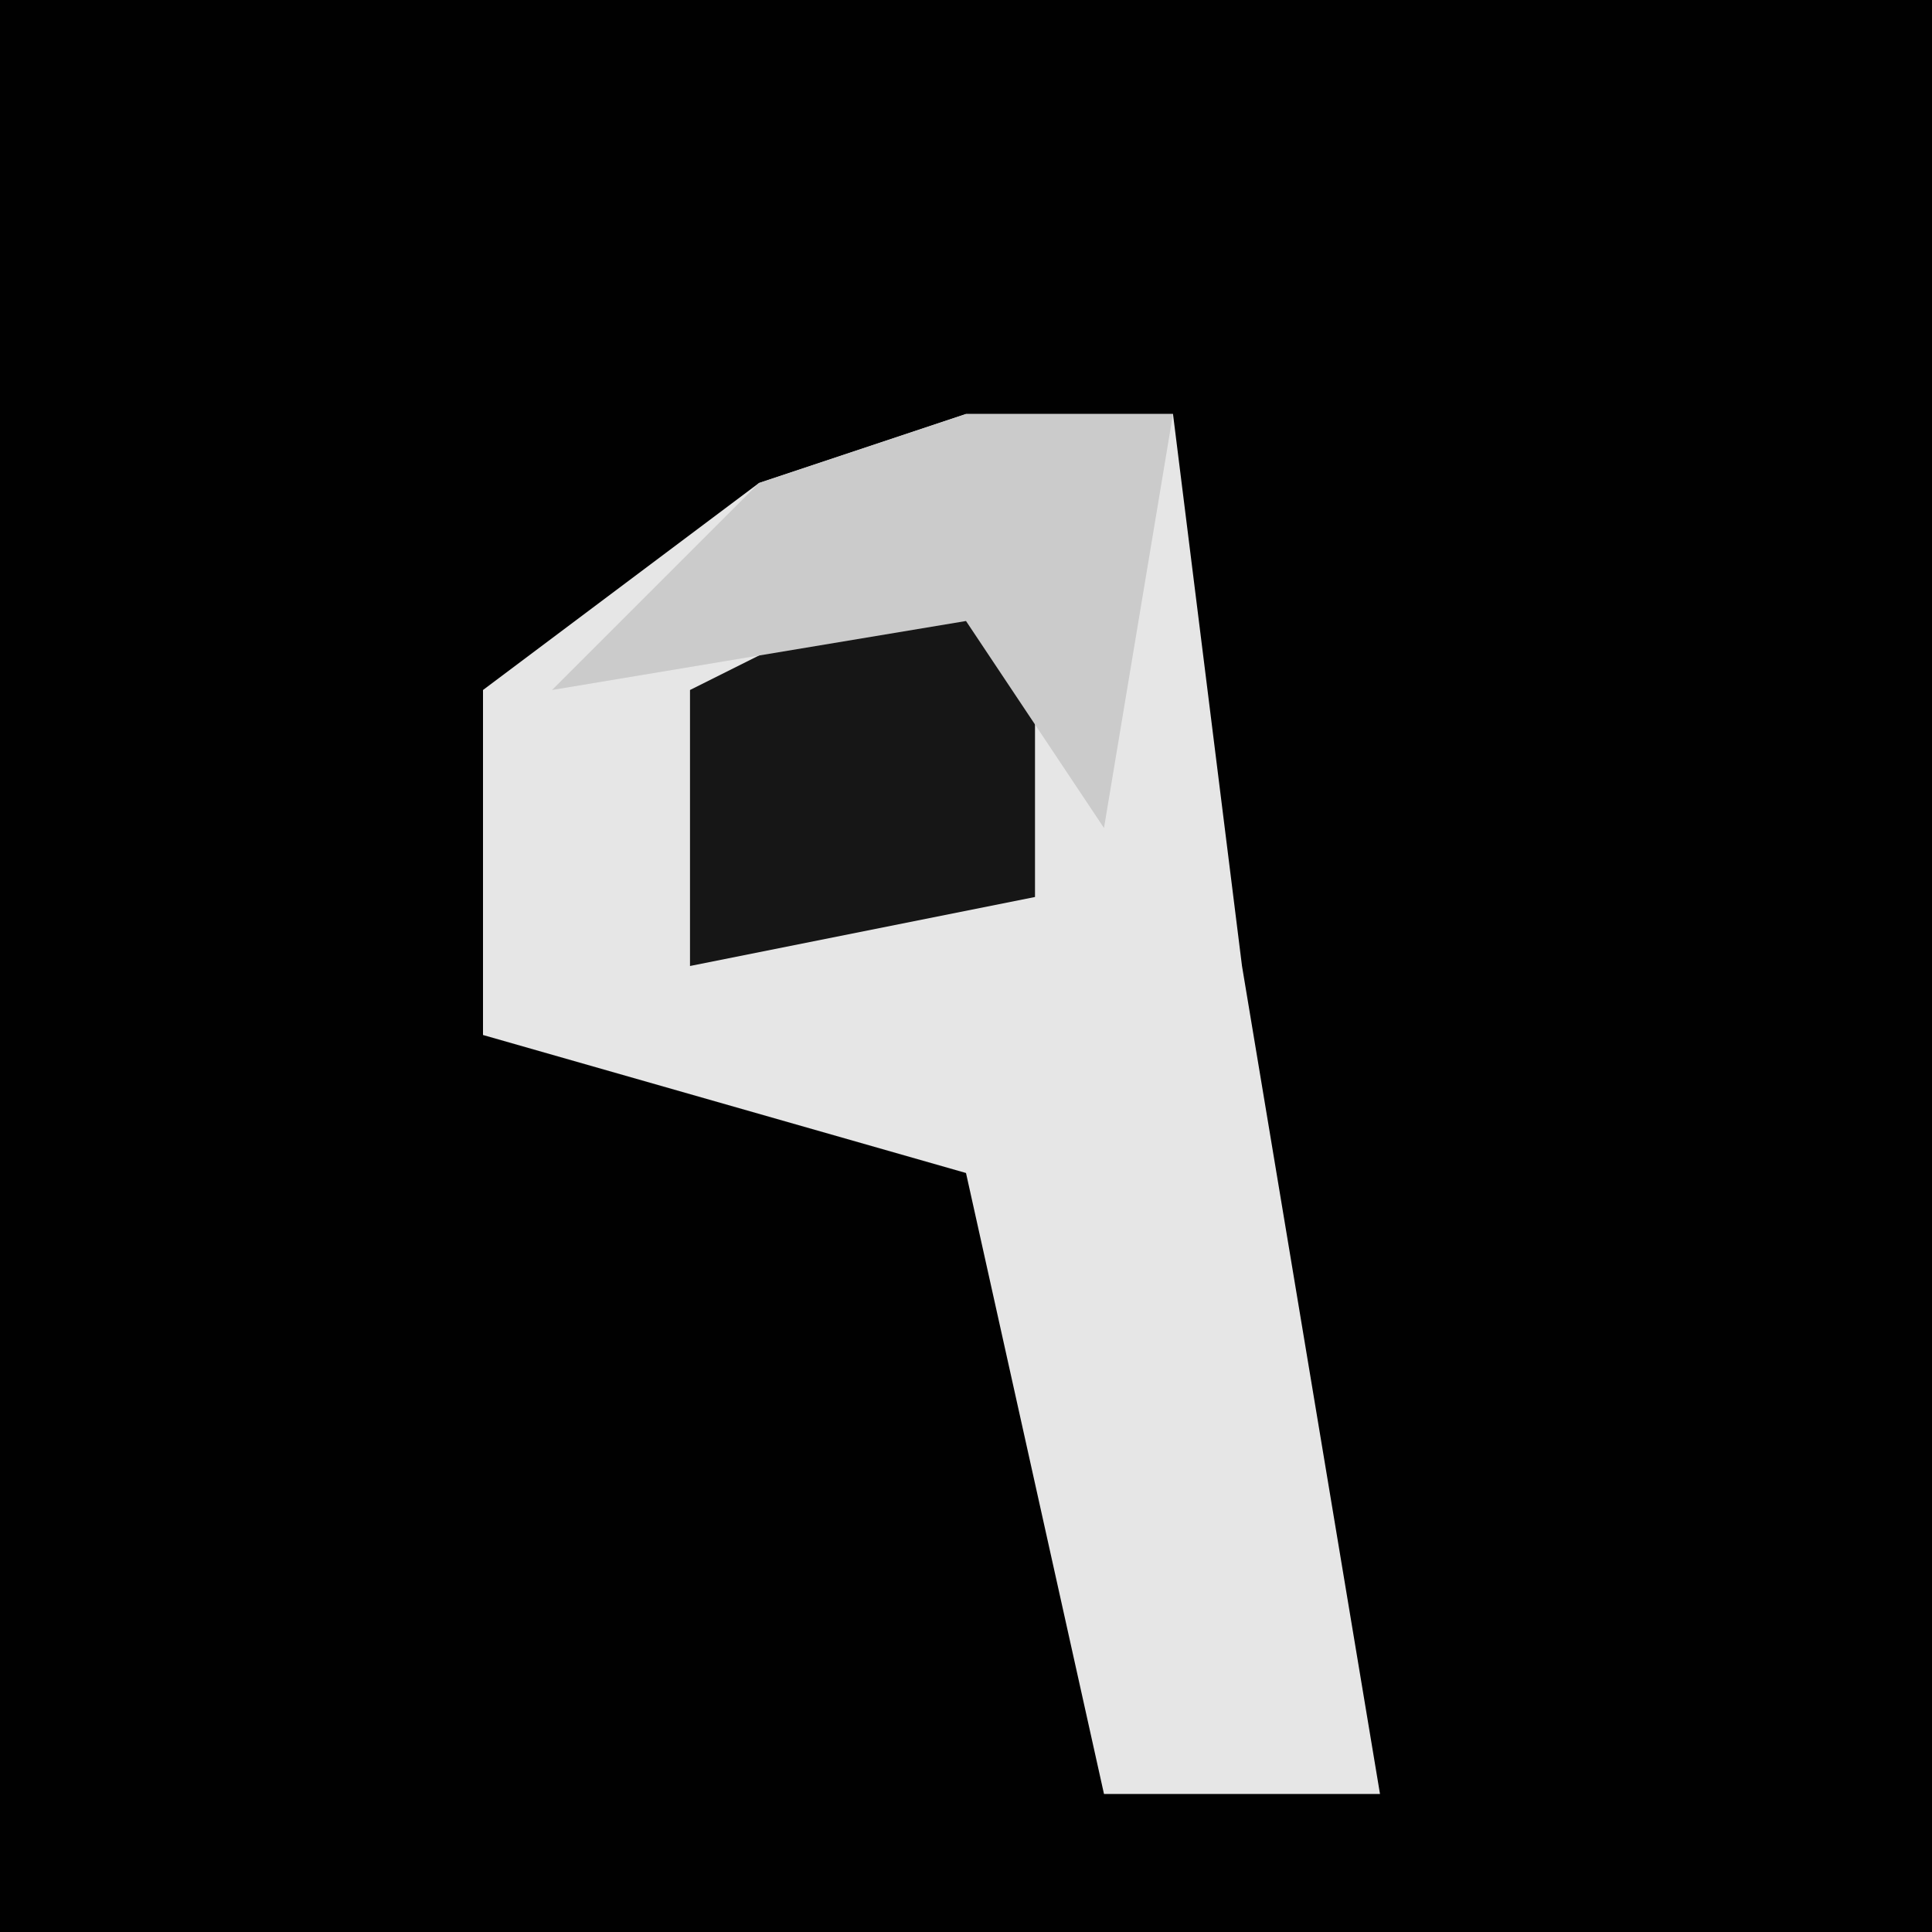 <?xml version="1.0" encoding="UTF-8"?>
<svg version="1.1" xmlns="http://www.w3.org/2000/svg" width="28" height="28">
<path d="M0,0 L28,0 L28,28 L0,28 Z " fill="#010101" transform="translate(0,0)"/>
<path d="M0,0 L3,0 L4,8 L6,20 L2,20 L0,11 L-7,9 L-7,4 L-3,1 Z " fill="#E6E6E6" transform="translate(14,6)"/>
<path d="M0,0 L1,0 L1,5 L-4,6 L-4,2 Z " fill="#161616" transform="translate(14,8)"/>
<path d="M0,0 L3,0 L2,6 L0,3 L-6,4 L-3,1 Z " fill="#CBCBCB" transform="translate(14,6)"/>
</svg>
